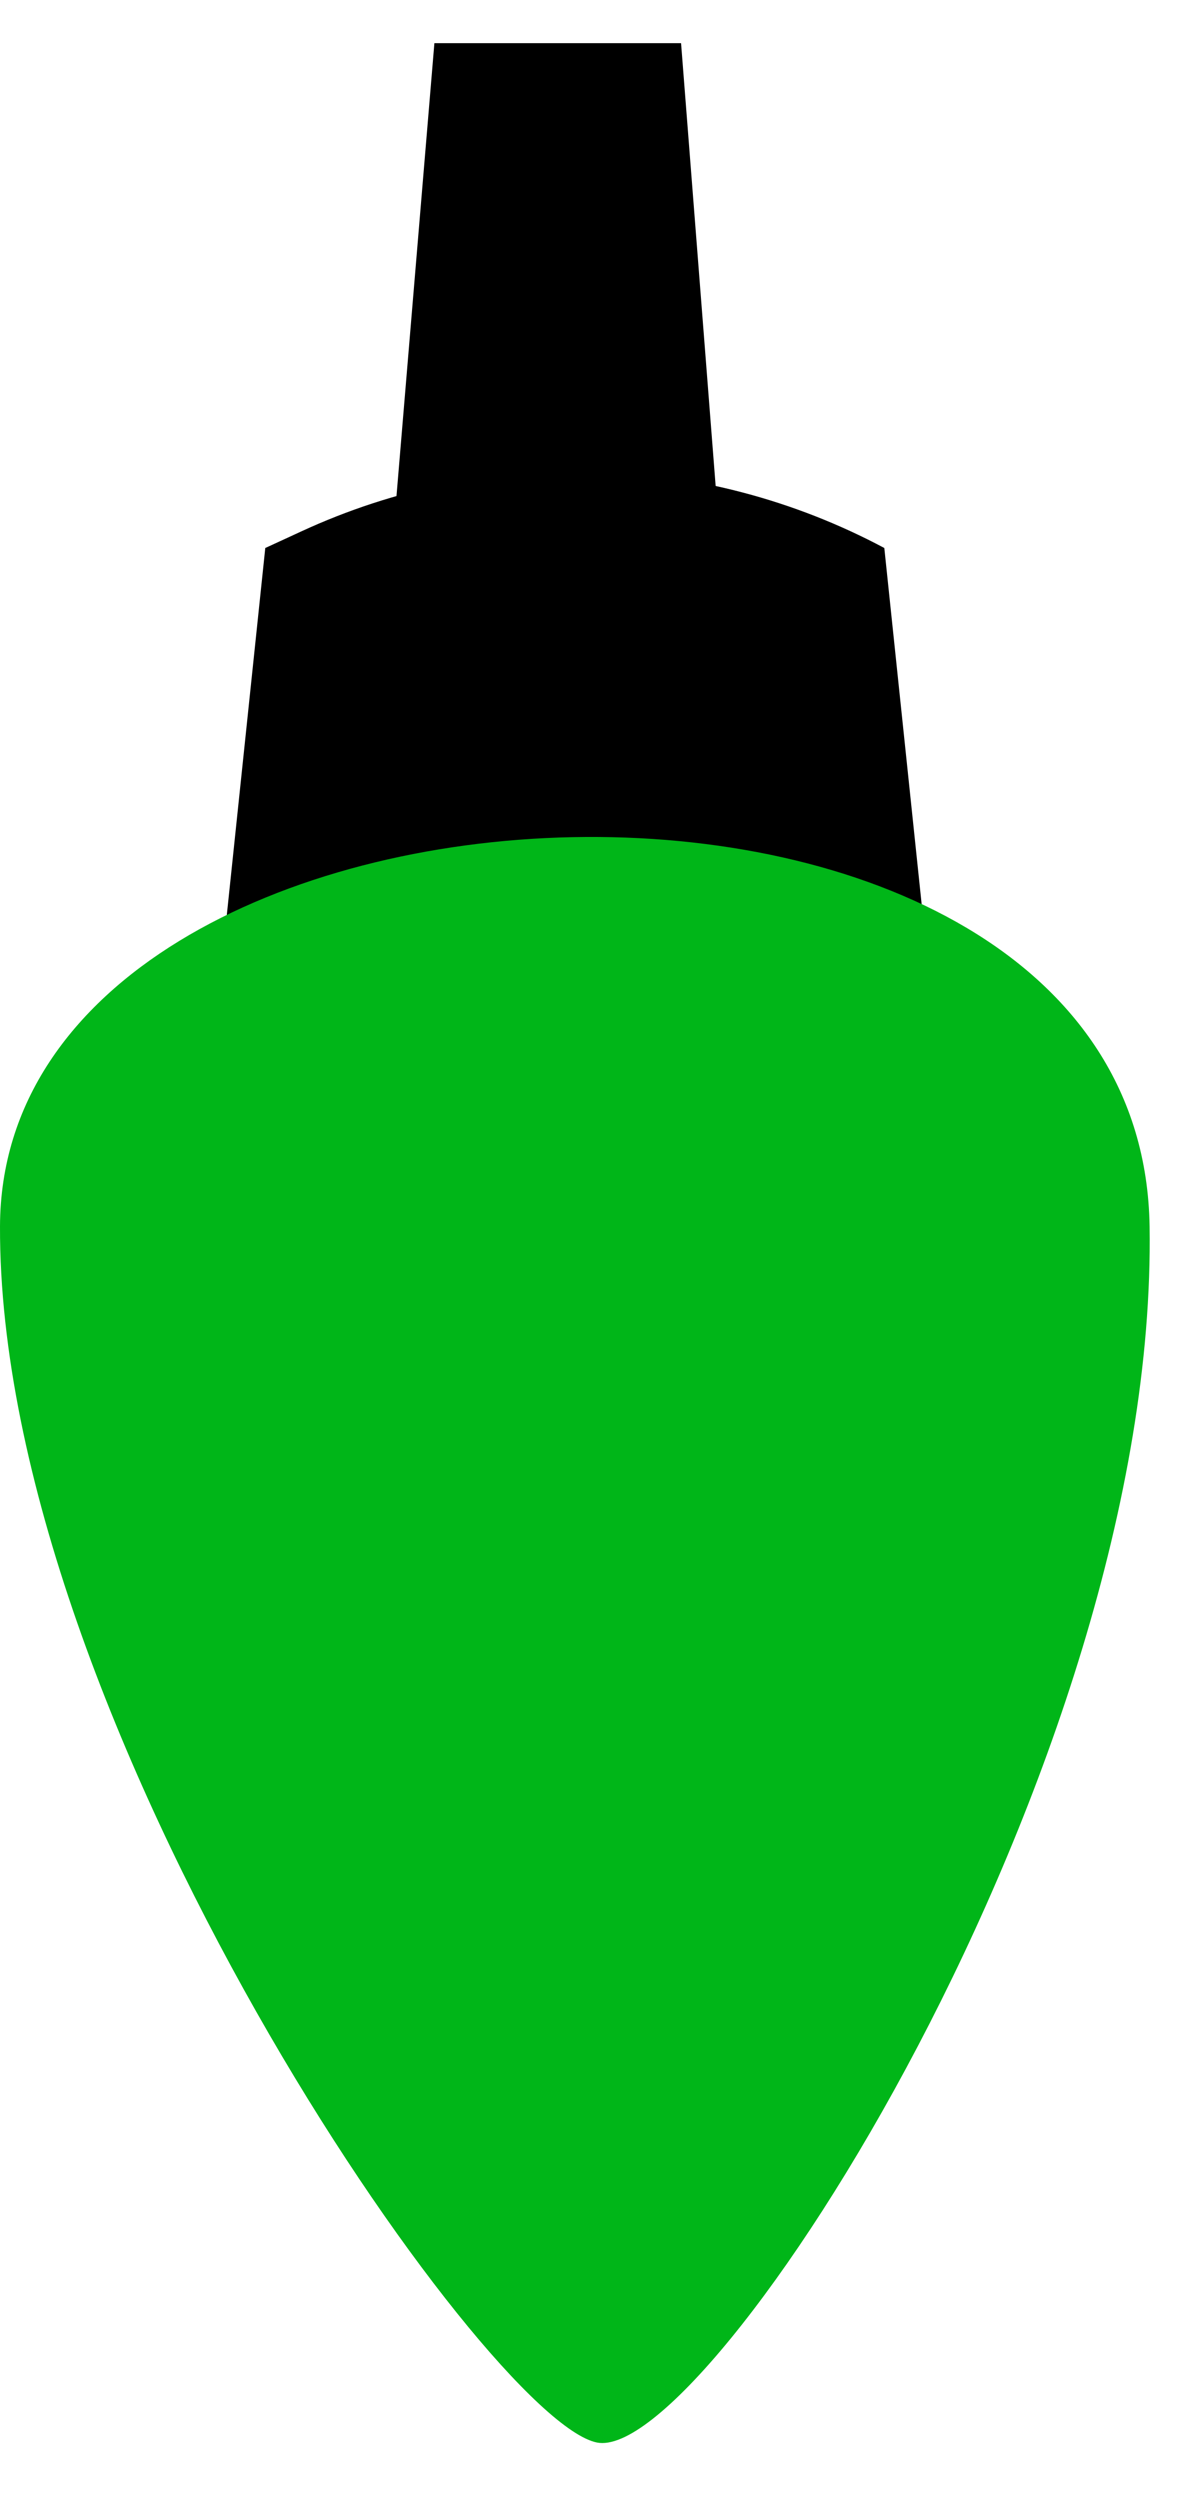 <svg width="18" height="38" viewBox="0 0 18 38" fill="none" xmlns="http://www.w3.org/2000/svg">
<path d="M6.604 0.656L5.979 8.122L10.979 8.656L10.354 0.656H6.604Z" fill="black"/>
<path d="M4.033 8.33L3.361 14.739H14.116L13.444 8.33C10.692 6.863 7.411 6.769 4.58 8.078L4.033 8.33Z" fill="black"/>
<path d="M5.21312e-05 18.642C-0.023 26.175 7.394 36.792 9.075 37.128C10.755 37.464 17.605 26.885 17.477 18.642C17.351 10.398 0.023 11.108 5.21312e-05 18.642Z" fill="#00B618"/>
</svg>
